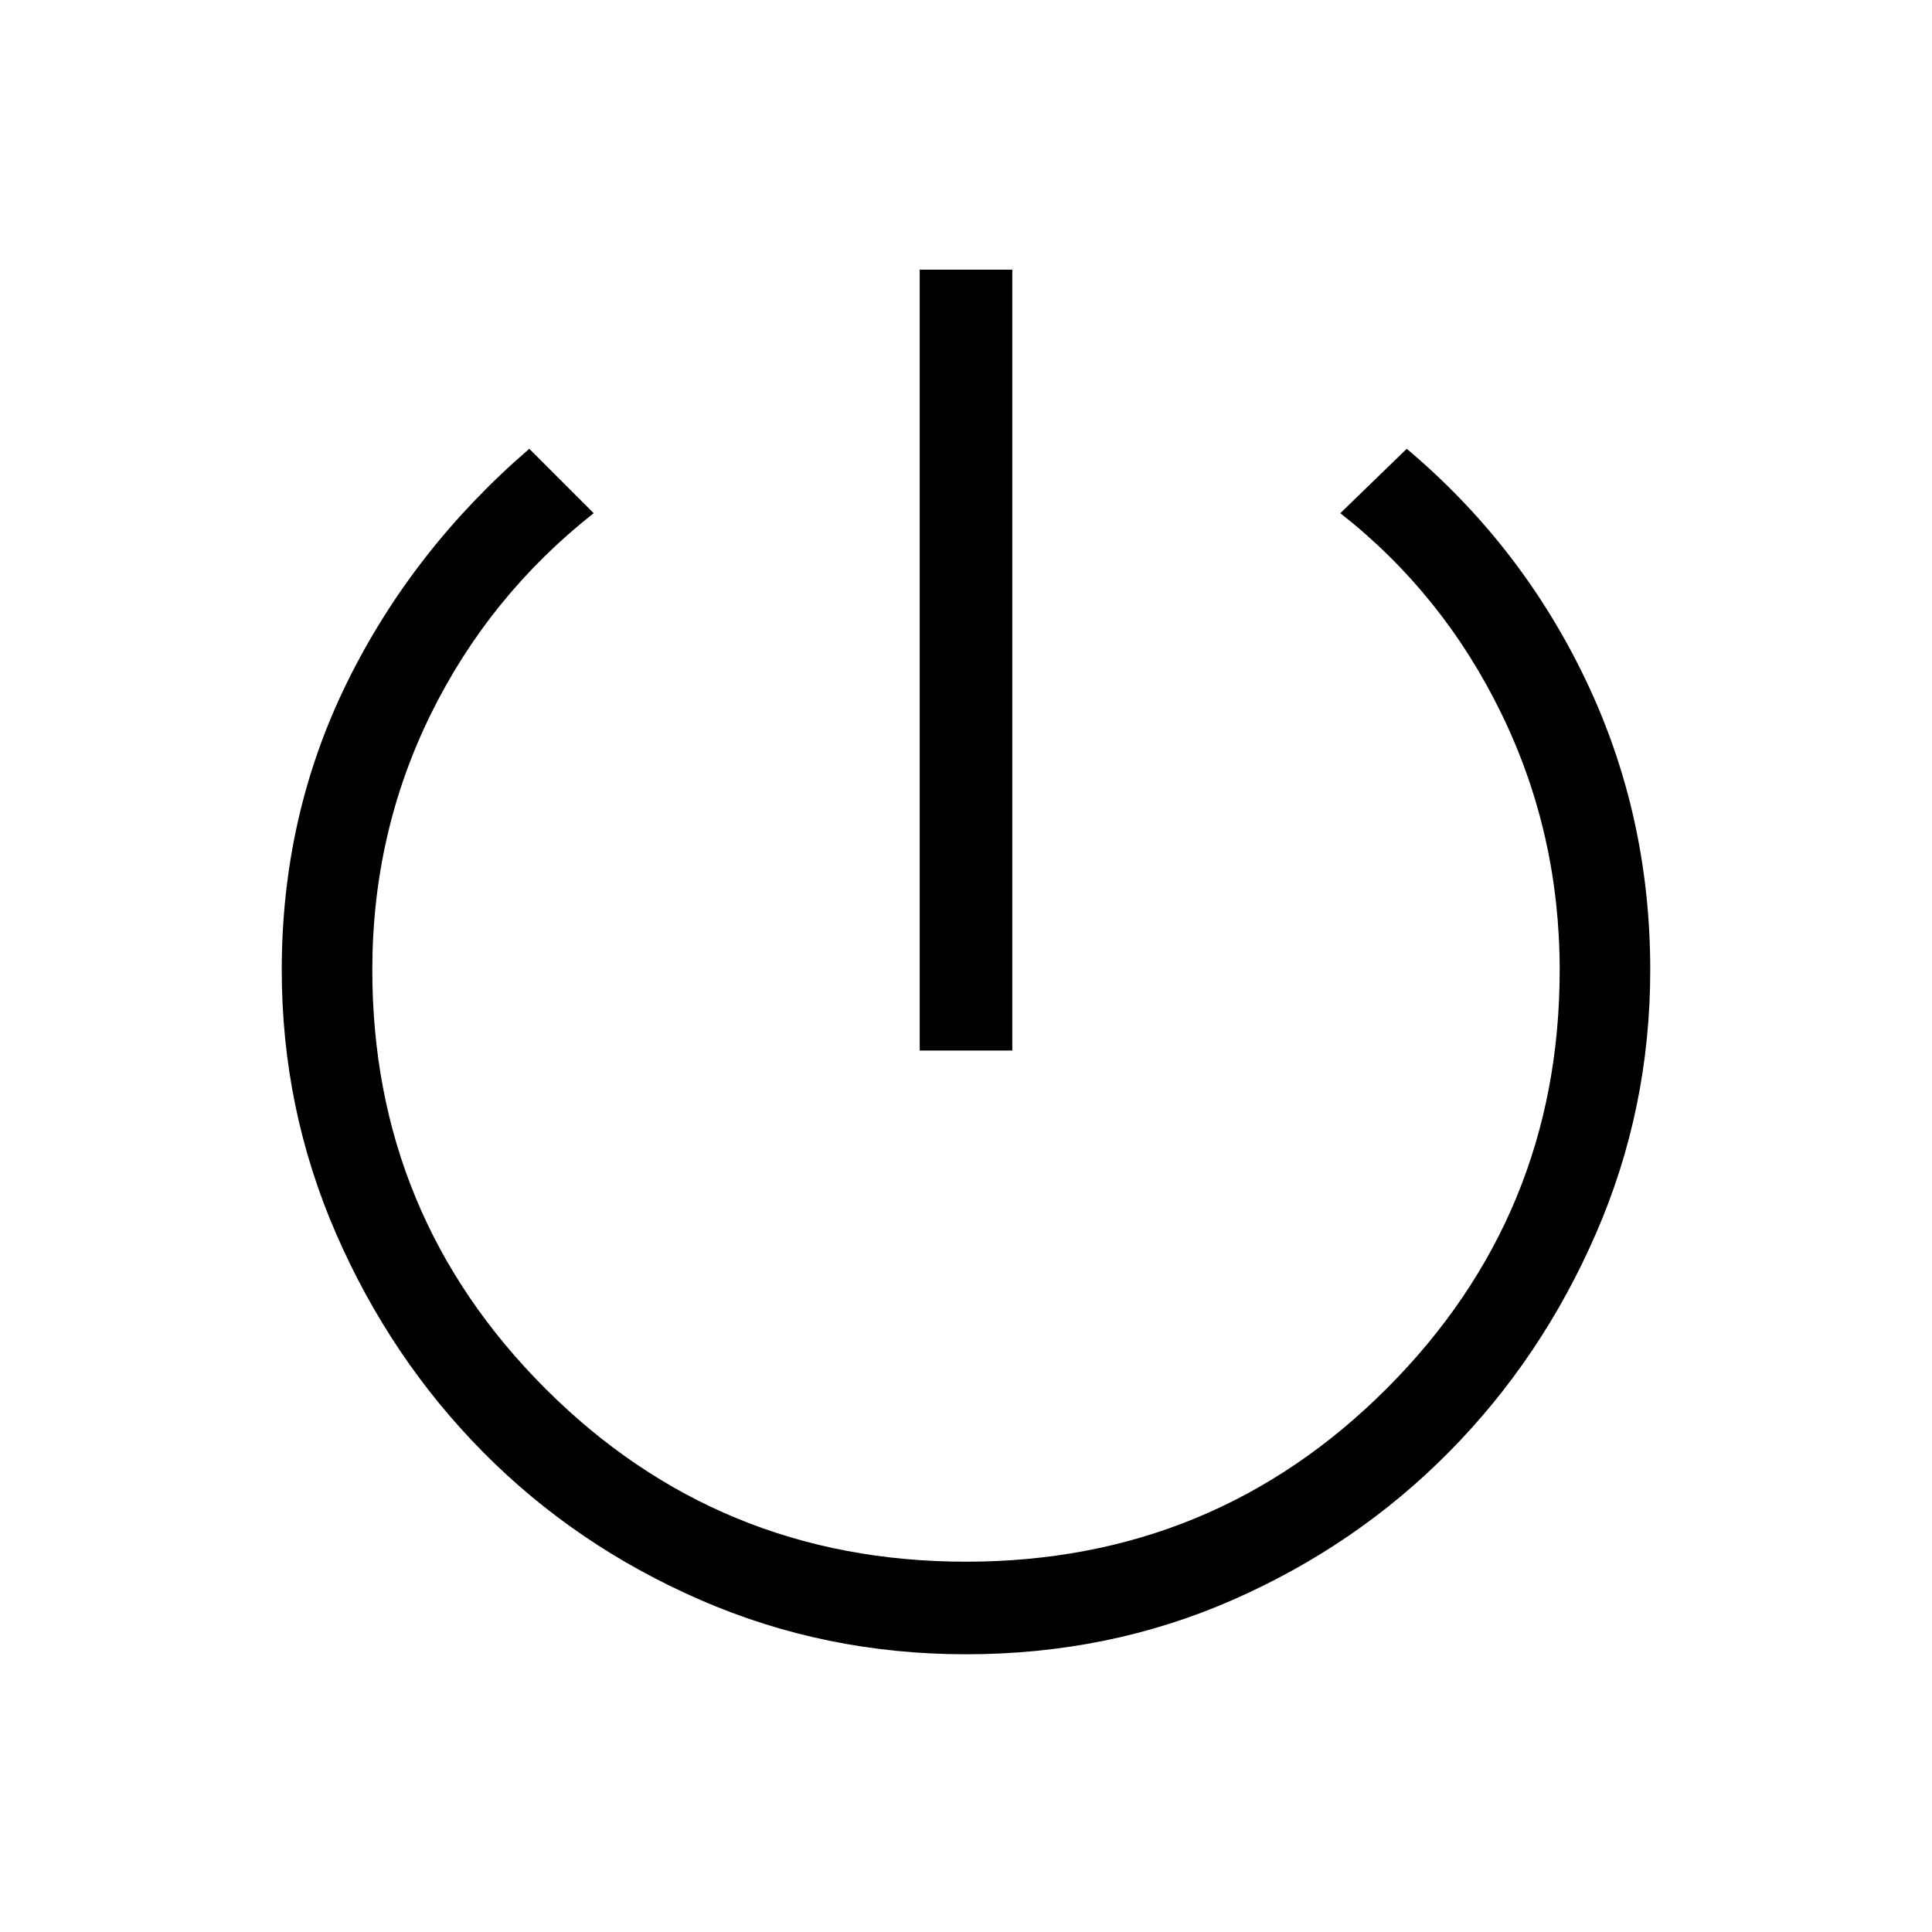 <svg xmlns="http://www.w3.org/2000/svg" width="48" height="48" viewBox="0 0 48 48"><path d="M22.85 26.1V6.7h2.3v19.4Zm1.15 15q-3.5 0-6.6-1.35-3.1-1.35-5.4-3.675-2.3-2.325-3.65-5.425Q7 27.55 7 24.1q0-3.85 1.625-7.15 1.625-3.3 4.525-5.8l1.6 1.6q-2.6 2.05-4.05 5-1.45 2.95-1.45 6.35 0 6.1 4.3 10.4 4.3 4.3 10.45 4.3 6.15 0 10.45-4.3 4.3-4.3 4.3-10.4 0-3.4-1.45-6.375t-4-4.975l1.65-1.6q2.85 2.4 4.45 5.75t1.6 7.2q0 3.45-1.35 6.55-1.35 3.1-3.65 5.425-2.3 2.325-5.375 3.675Q27.55 41.1 24 41.1Z"/></svg>